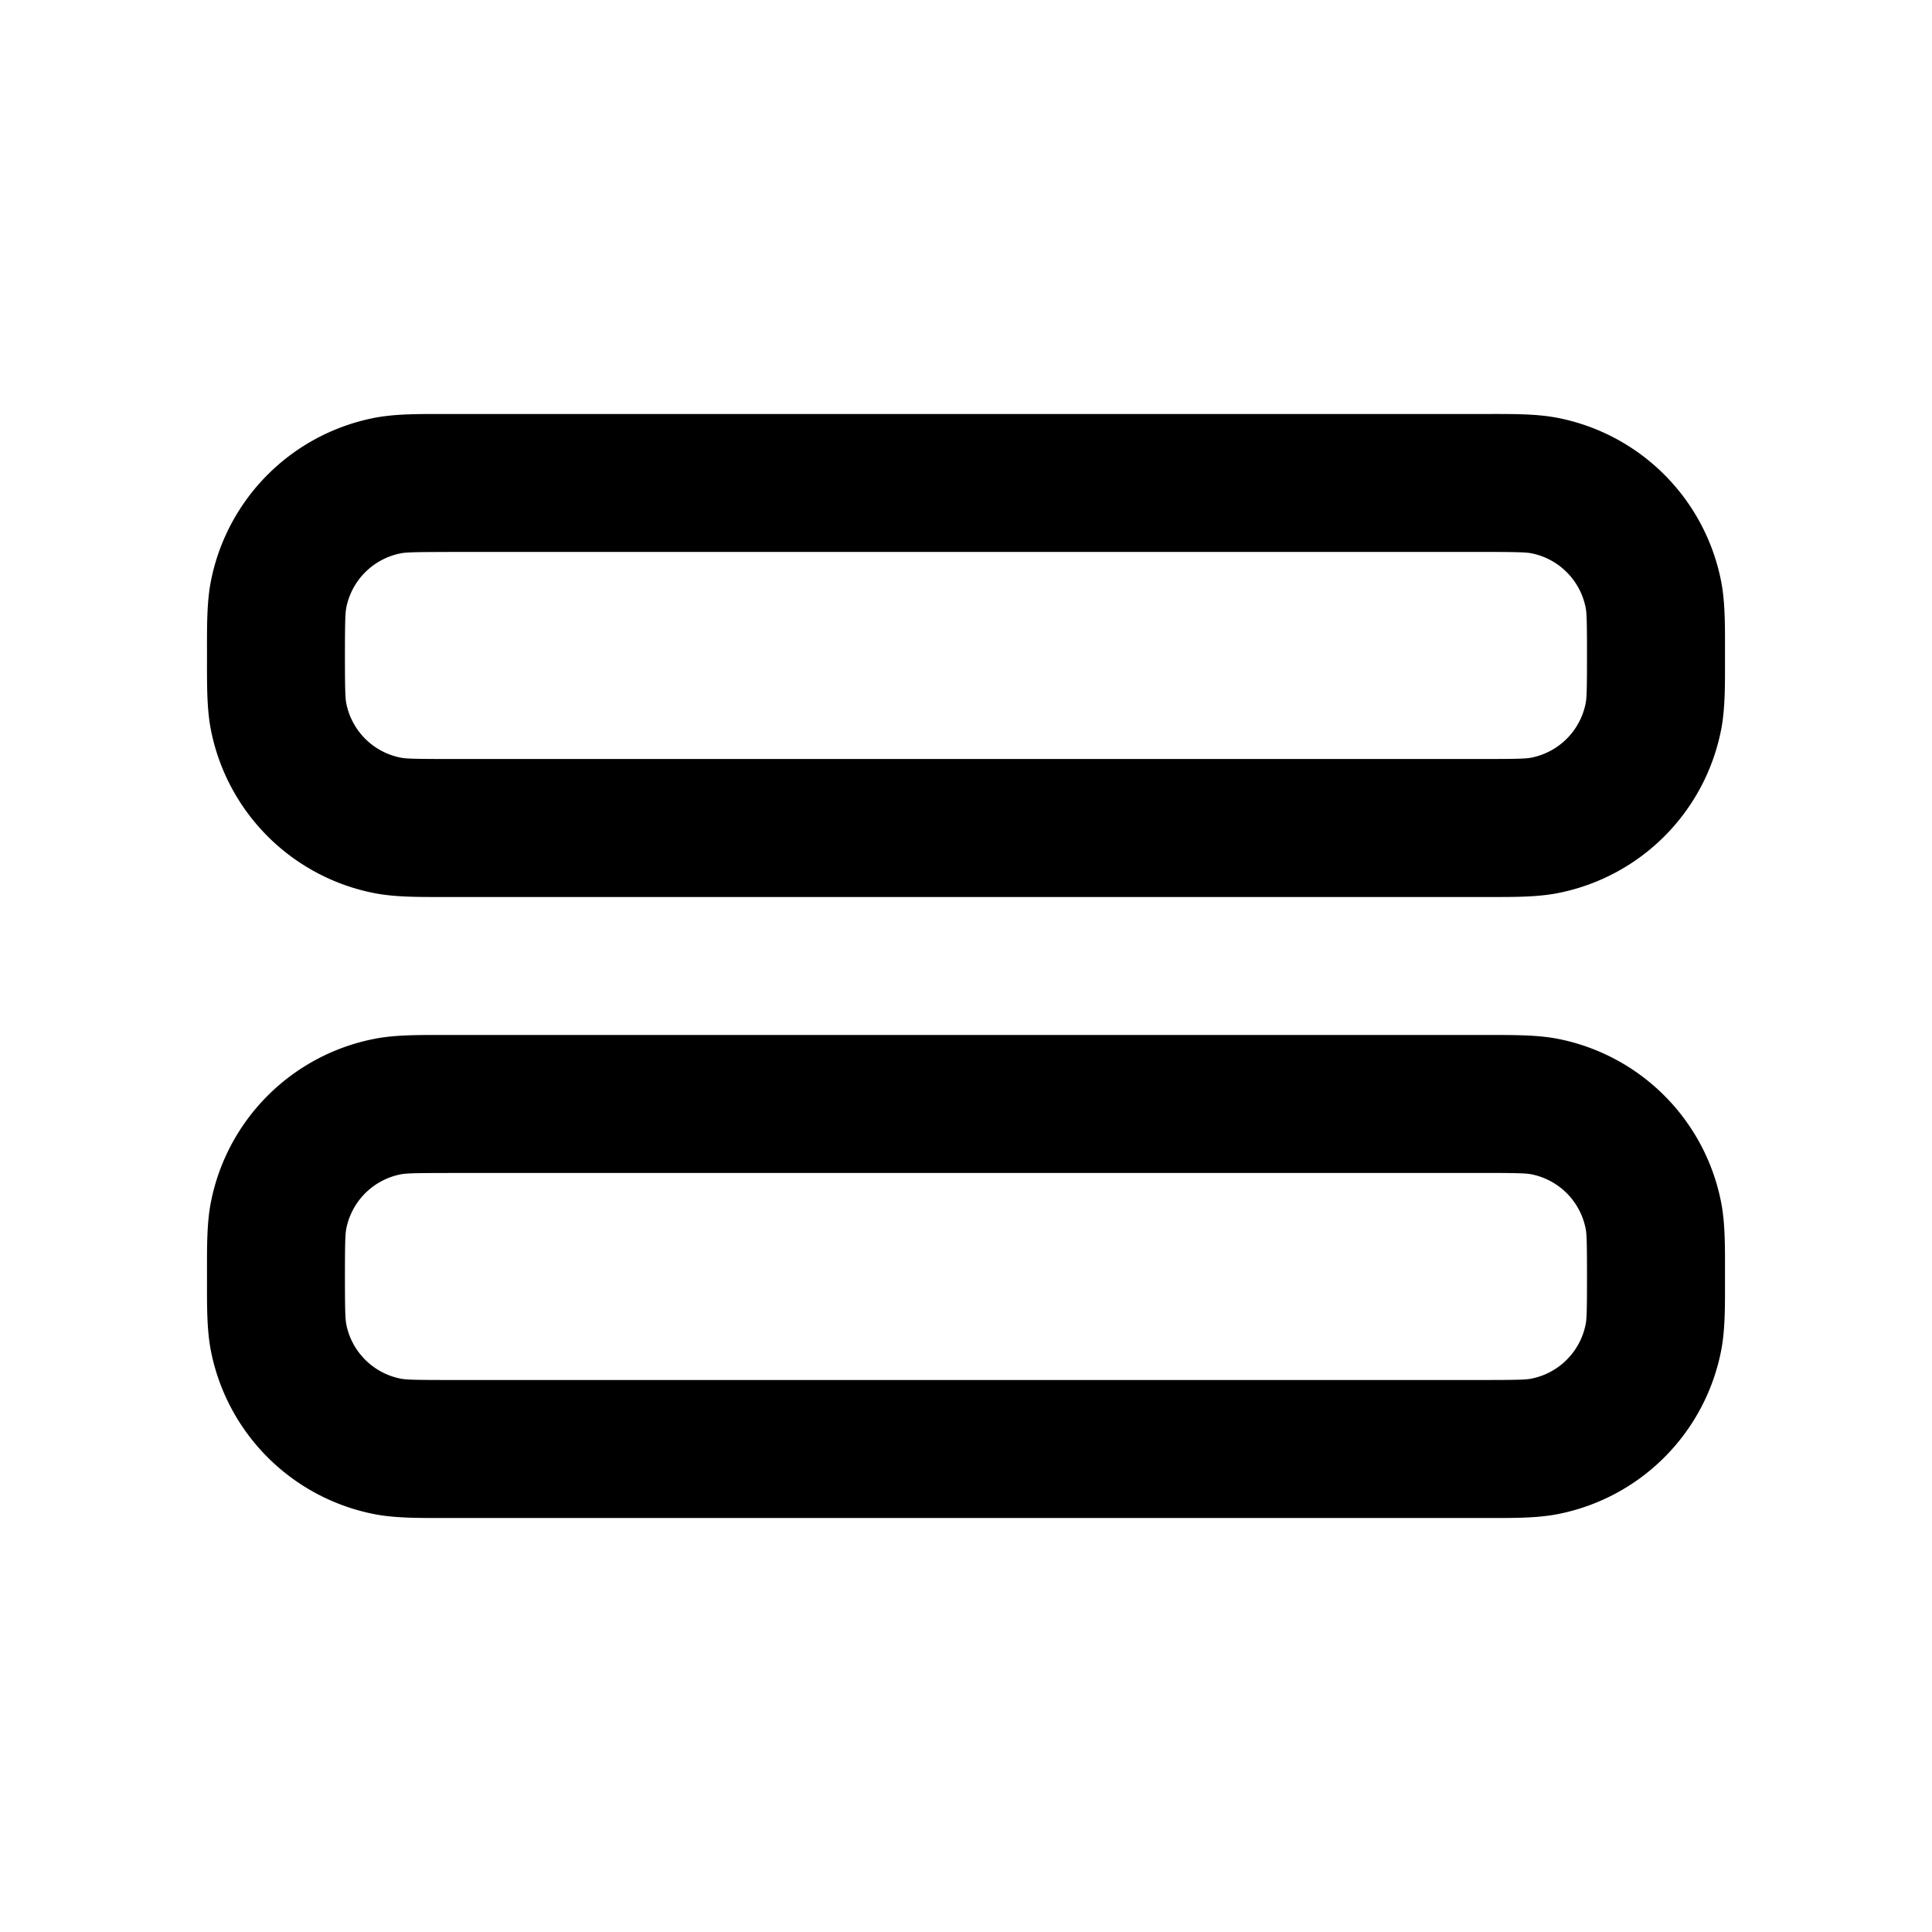 <svg xmlns="http://www.w3.org/2000/svg" width="28" height="28" fill="currentColor" viewBox="0 0 28 28"><path fill-rule="evenodd" d="M21.5 15c.416 0 .77-.005 1.085.057a3.001 3.001 0 0 1 2.357 2.358c.063.314.058.668.058 1.085 0 .416.005.77-.058 1.085a3 3 0 0 1-2.357 2.357c-.314.063-.669.058-1.085.058h-15c-.417 0-.771.005-1.085-.058a3.001 3.001 0 0 1-2.357-2.357C2.995 19.27 3 18.916 3 18.5c0-.417-.005-.771.058-1.085a3.001 3.001 0 0 1 2.357-2.357C5.729 14.994 6.083 15 6.5 15h15Zm-15 2c-.513 0-.623.005-.695.02a1 1 0 0 0-.786.785c-.014.072-.02.182-.02.695 0 .512.006.623.02.695a1 1 0 0 0 .786.785c.072.015.182.02.695.02h15c.512 0 .623-.005.695-.02a1 1 0 0 0 .785-.785c.015-.072.02-.183.02-.695 0-.513-.005-.623-.02-.695a1 1 0 0 0-.785-.786c-.072-.014-.183-.02-.695-.02h-15Zm15-11c.416 0 .77-.005 1.085.058a3.001 3.001 0 0 1 2.357 2.357c.063.314.058.668.058 1.085 0 .416.005.77-.058 1.085a3 3 0 0 1-2.357 2.357c-.314.063-.669.058-1.085.058h-15c-.417 0-.771.005-1.085-.058a3.001 3.001 0 0 1-2.357-2.357C2.995 10.27 3 9.916 3 9.5c0-.417-.005-.771.058-1.085a3.001 3.001 0 0 1 2.357-2.357C5.729 5.995 6.083 6 6.5 6h15Zm-15 2c-.513 0-.623.005-.695.02a1 1 0 0 0-.786.785c-.014.072-.02.182-.02.695 0 .512.006.623.02.695a1 1 0 0 0 .786.785c.072.015.182.02.695.02h15c.512 0 .623-.005.695-.02a1 1 0 0 0 .785-.785c.015-.072.02-.183.02-.695 0-.513-.005-.623-.02-.695a1 1 0 0 0-.785-.786c-.072-.014-.183-.02-.695-.02h-15Z" clip-rule="evenodd"/></svg>